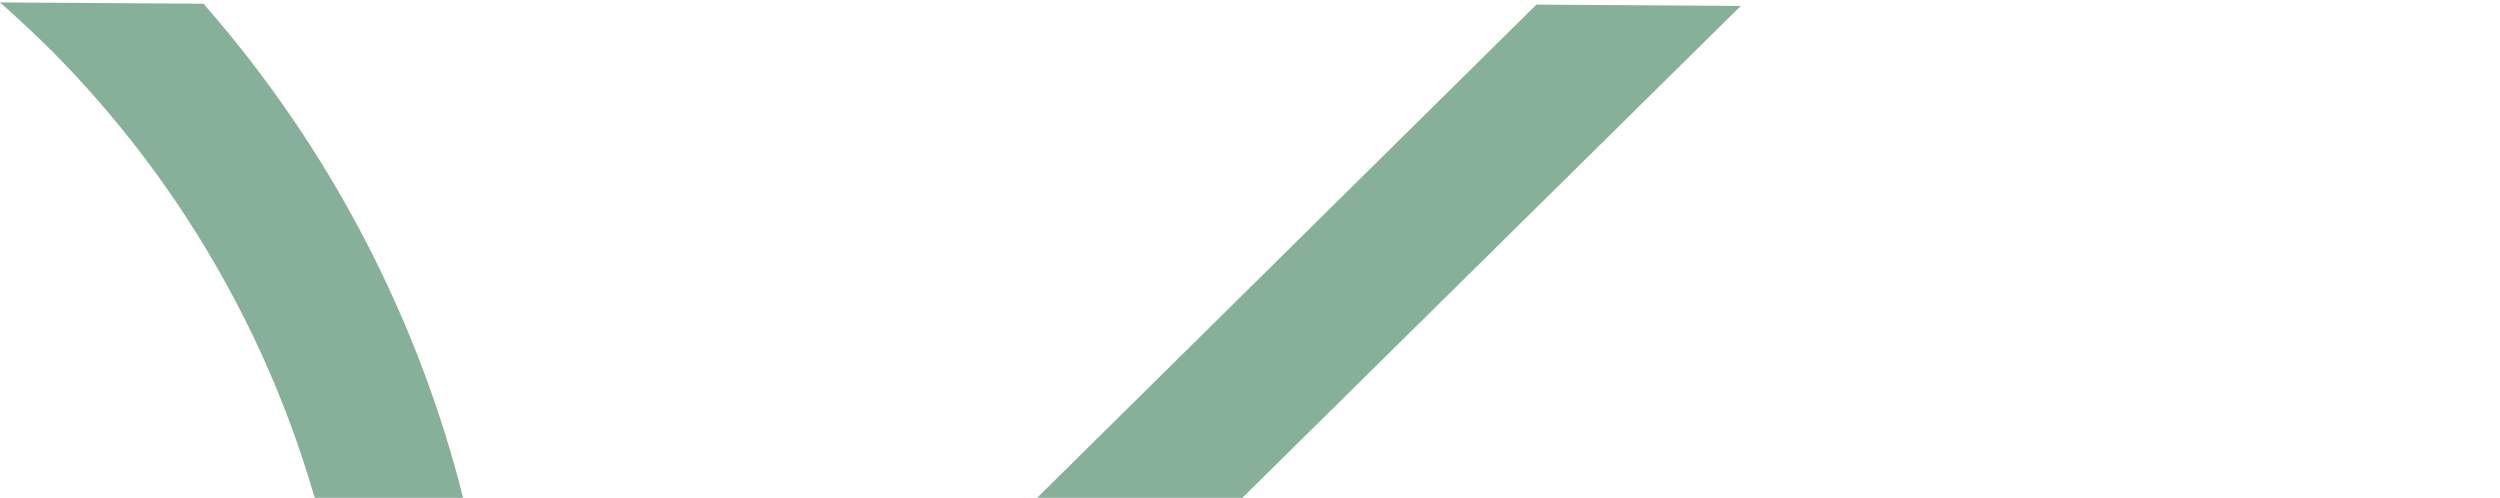 <?xml version="1.0" encoding="utf-8"?>
<!-- Generator: Adobe Illustrator 19.2.1, SVG Export Plug-In . SVG Version: 6.00 Build 0)  -->
<svg version="1.1" id="Layer_1" xmlns="http://www.w3.org/2000/svg" xmlns:xlink="http://www.w3.org/1999/xlink" x="0px" y="0px"
	 viewBox="0 0 1139 226.8" style="enable-background:new 0 0 1139 226.8;" xml:space="preserve">
<style type="text/css">
	.st0{fill:#86B09A;}
</style>
<polygon class="st0" points="700,2.1 471.3,228 564.2,228.6 793.1,2.7 "/>
<path class="st0" d="M0,1.1c8.4,7.4,16.7,15.2,24.8,23.3c56.3,57.1,97,127.1,118.8,203.2l67.7,0.4C190.5,144.6,149.9,66.9,92.7,1.7
	L0,1.1z"/>
</svg>
